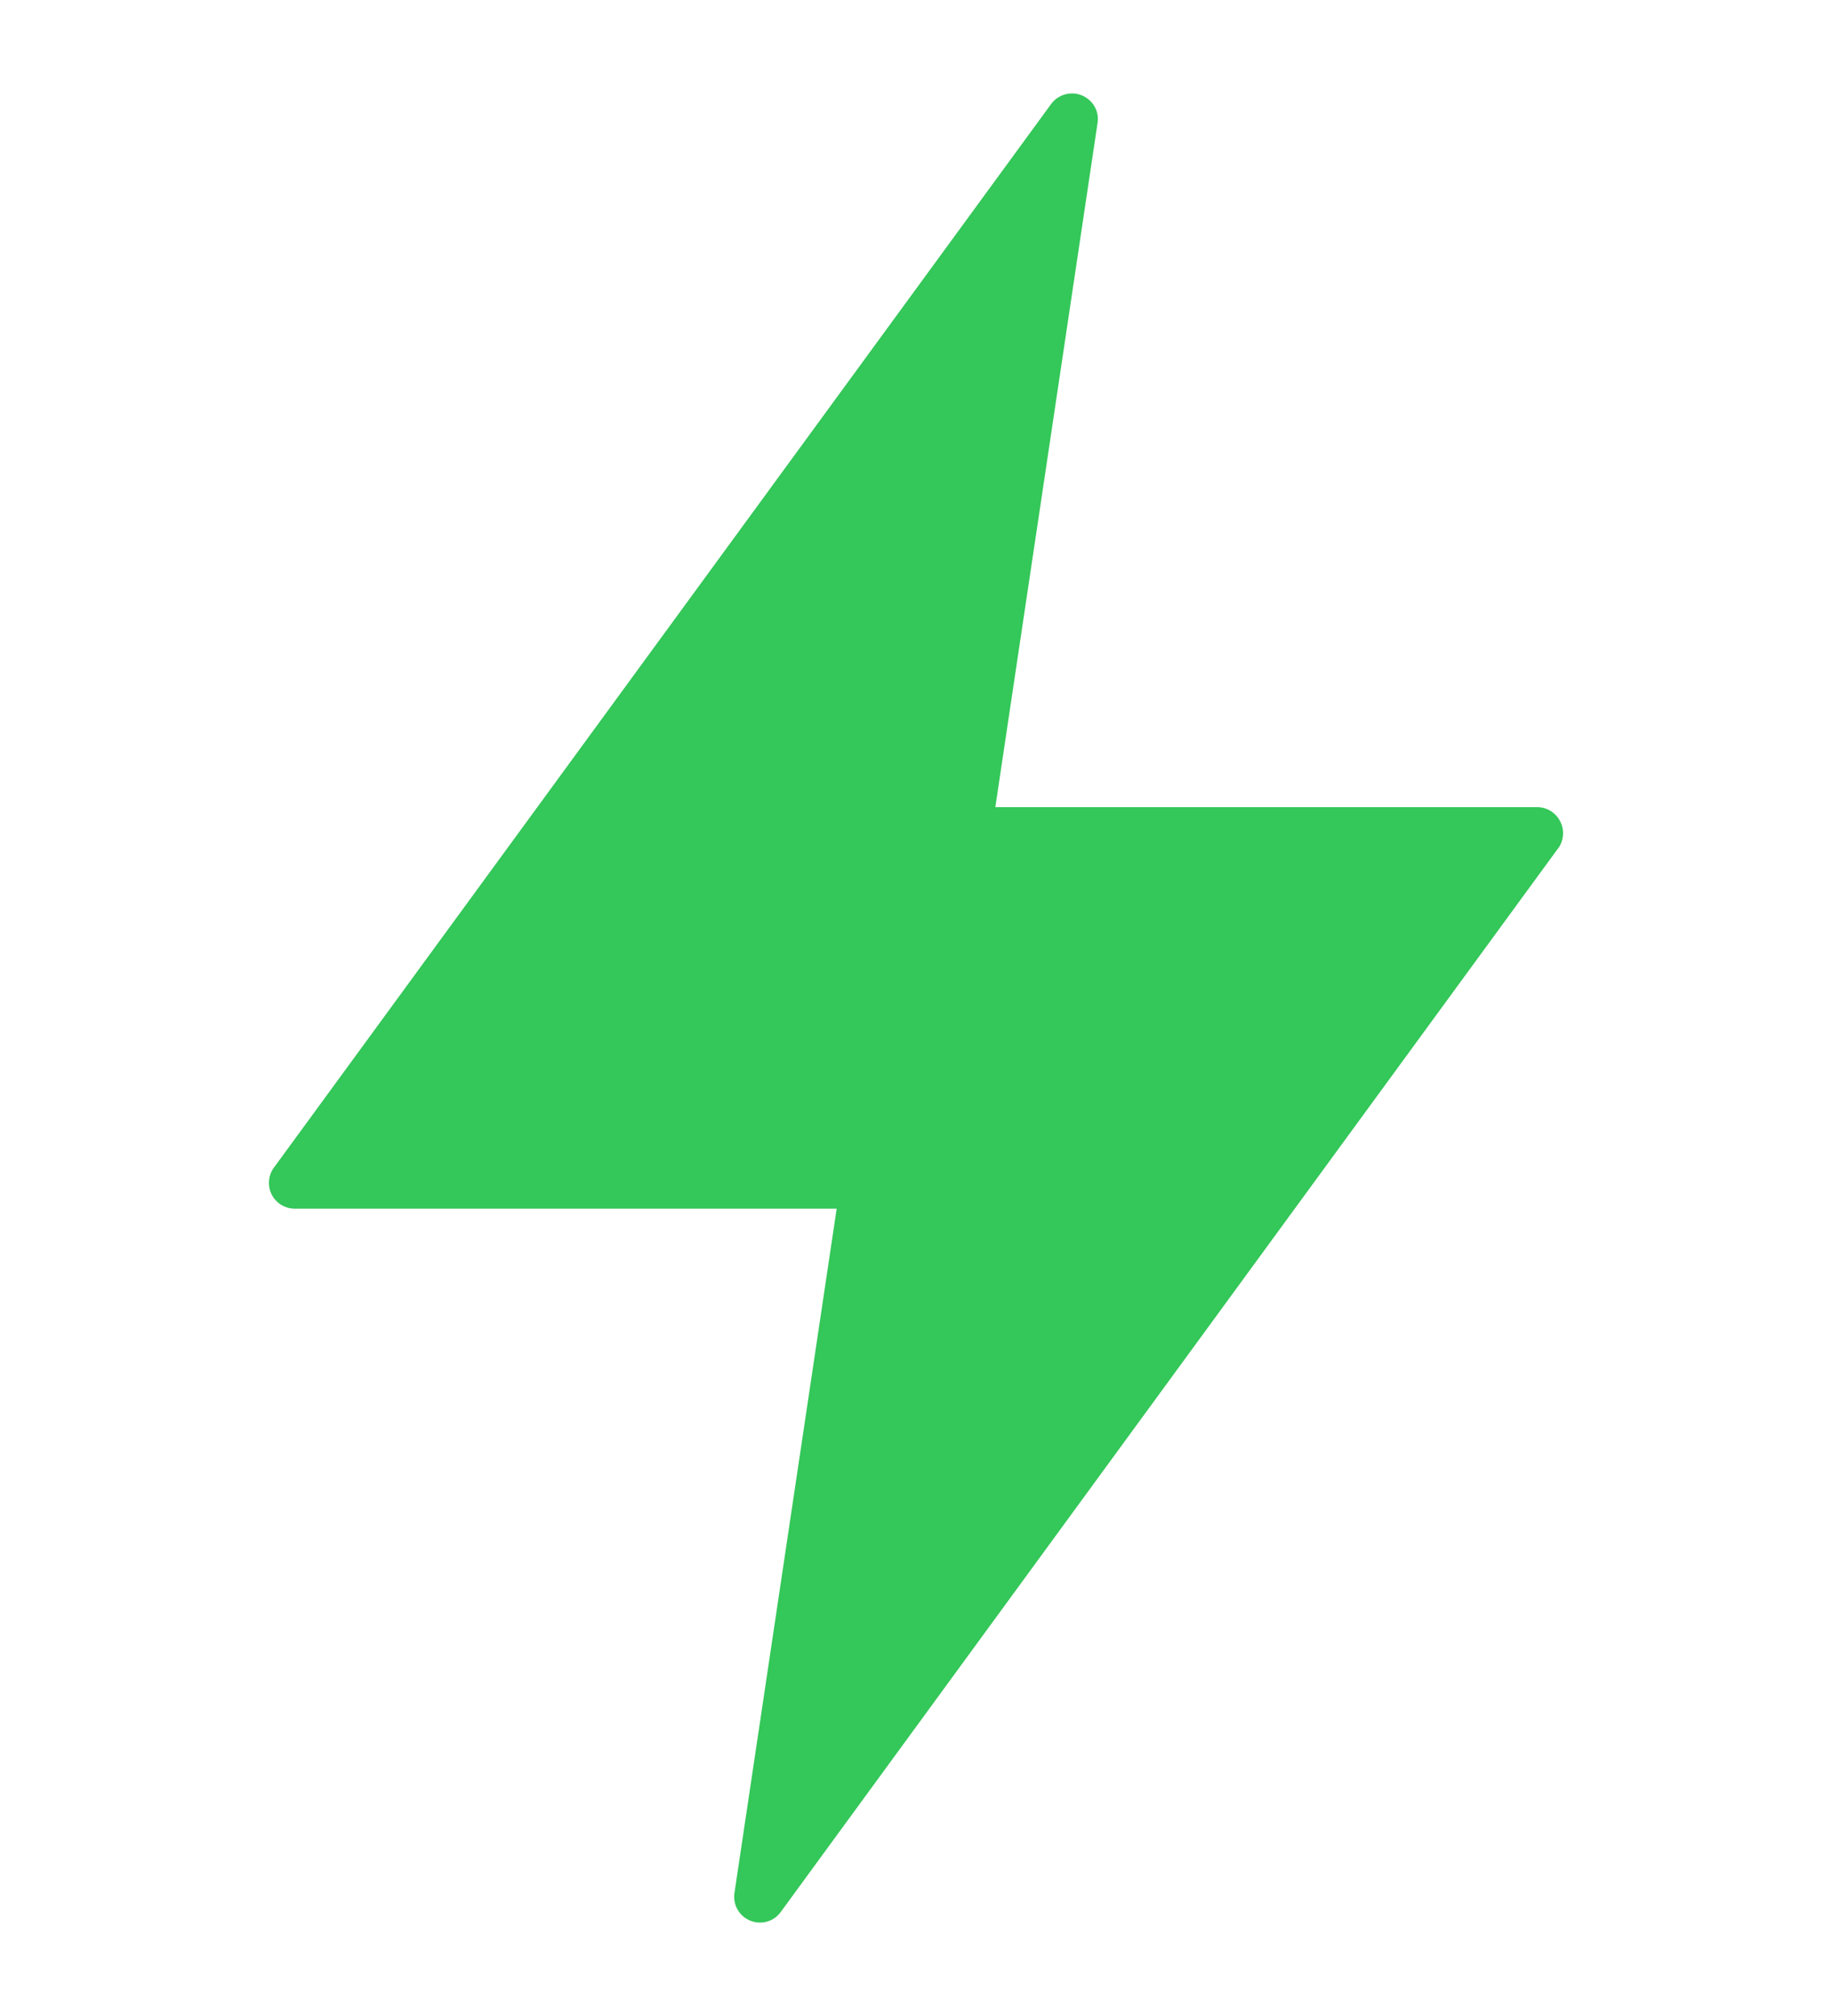 <svg width="10" height="11" viewBox="0 0 10 11" fill="none" xmlns="http://www.w3.org/2000/svg">
<g clip-path="url(#clip0_9824_2348)">
<path d="M5.991 0.671L5.433 4.404H8.391C8.468 4.404 8.532 4.468 8.532 4.546C8.532 4.58 8.52 4.613 8.499 4.637L4.262 10.432C4.216 10.496 4.128 10.509 4.065 10.463C4.021 10.431 4.002 10.379 4.009 10.329L4.567 6.595H1.609C1.531 6.595 1.468 6.532 1.468 6.455C1.468 6.42 1.48 6.388 1.501 6.363L5.738 0.567C5.784 0.505 5.872 0.491 5.935 0.537C5.979 0.569 5.999 0.621 5.991 0.671Z" fill="#34C759"/>
</g>
<defs>
<clipPath id="clip0_9824_2348">
<rect width="10" height="10" fill="white" transform="translate(0 0.5)"/>
</clipPath>
</defs>
</svg>
